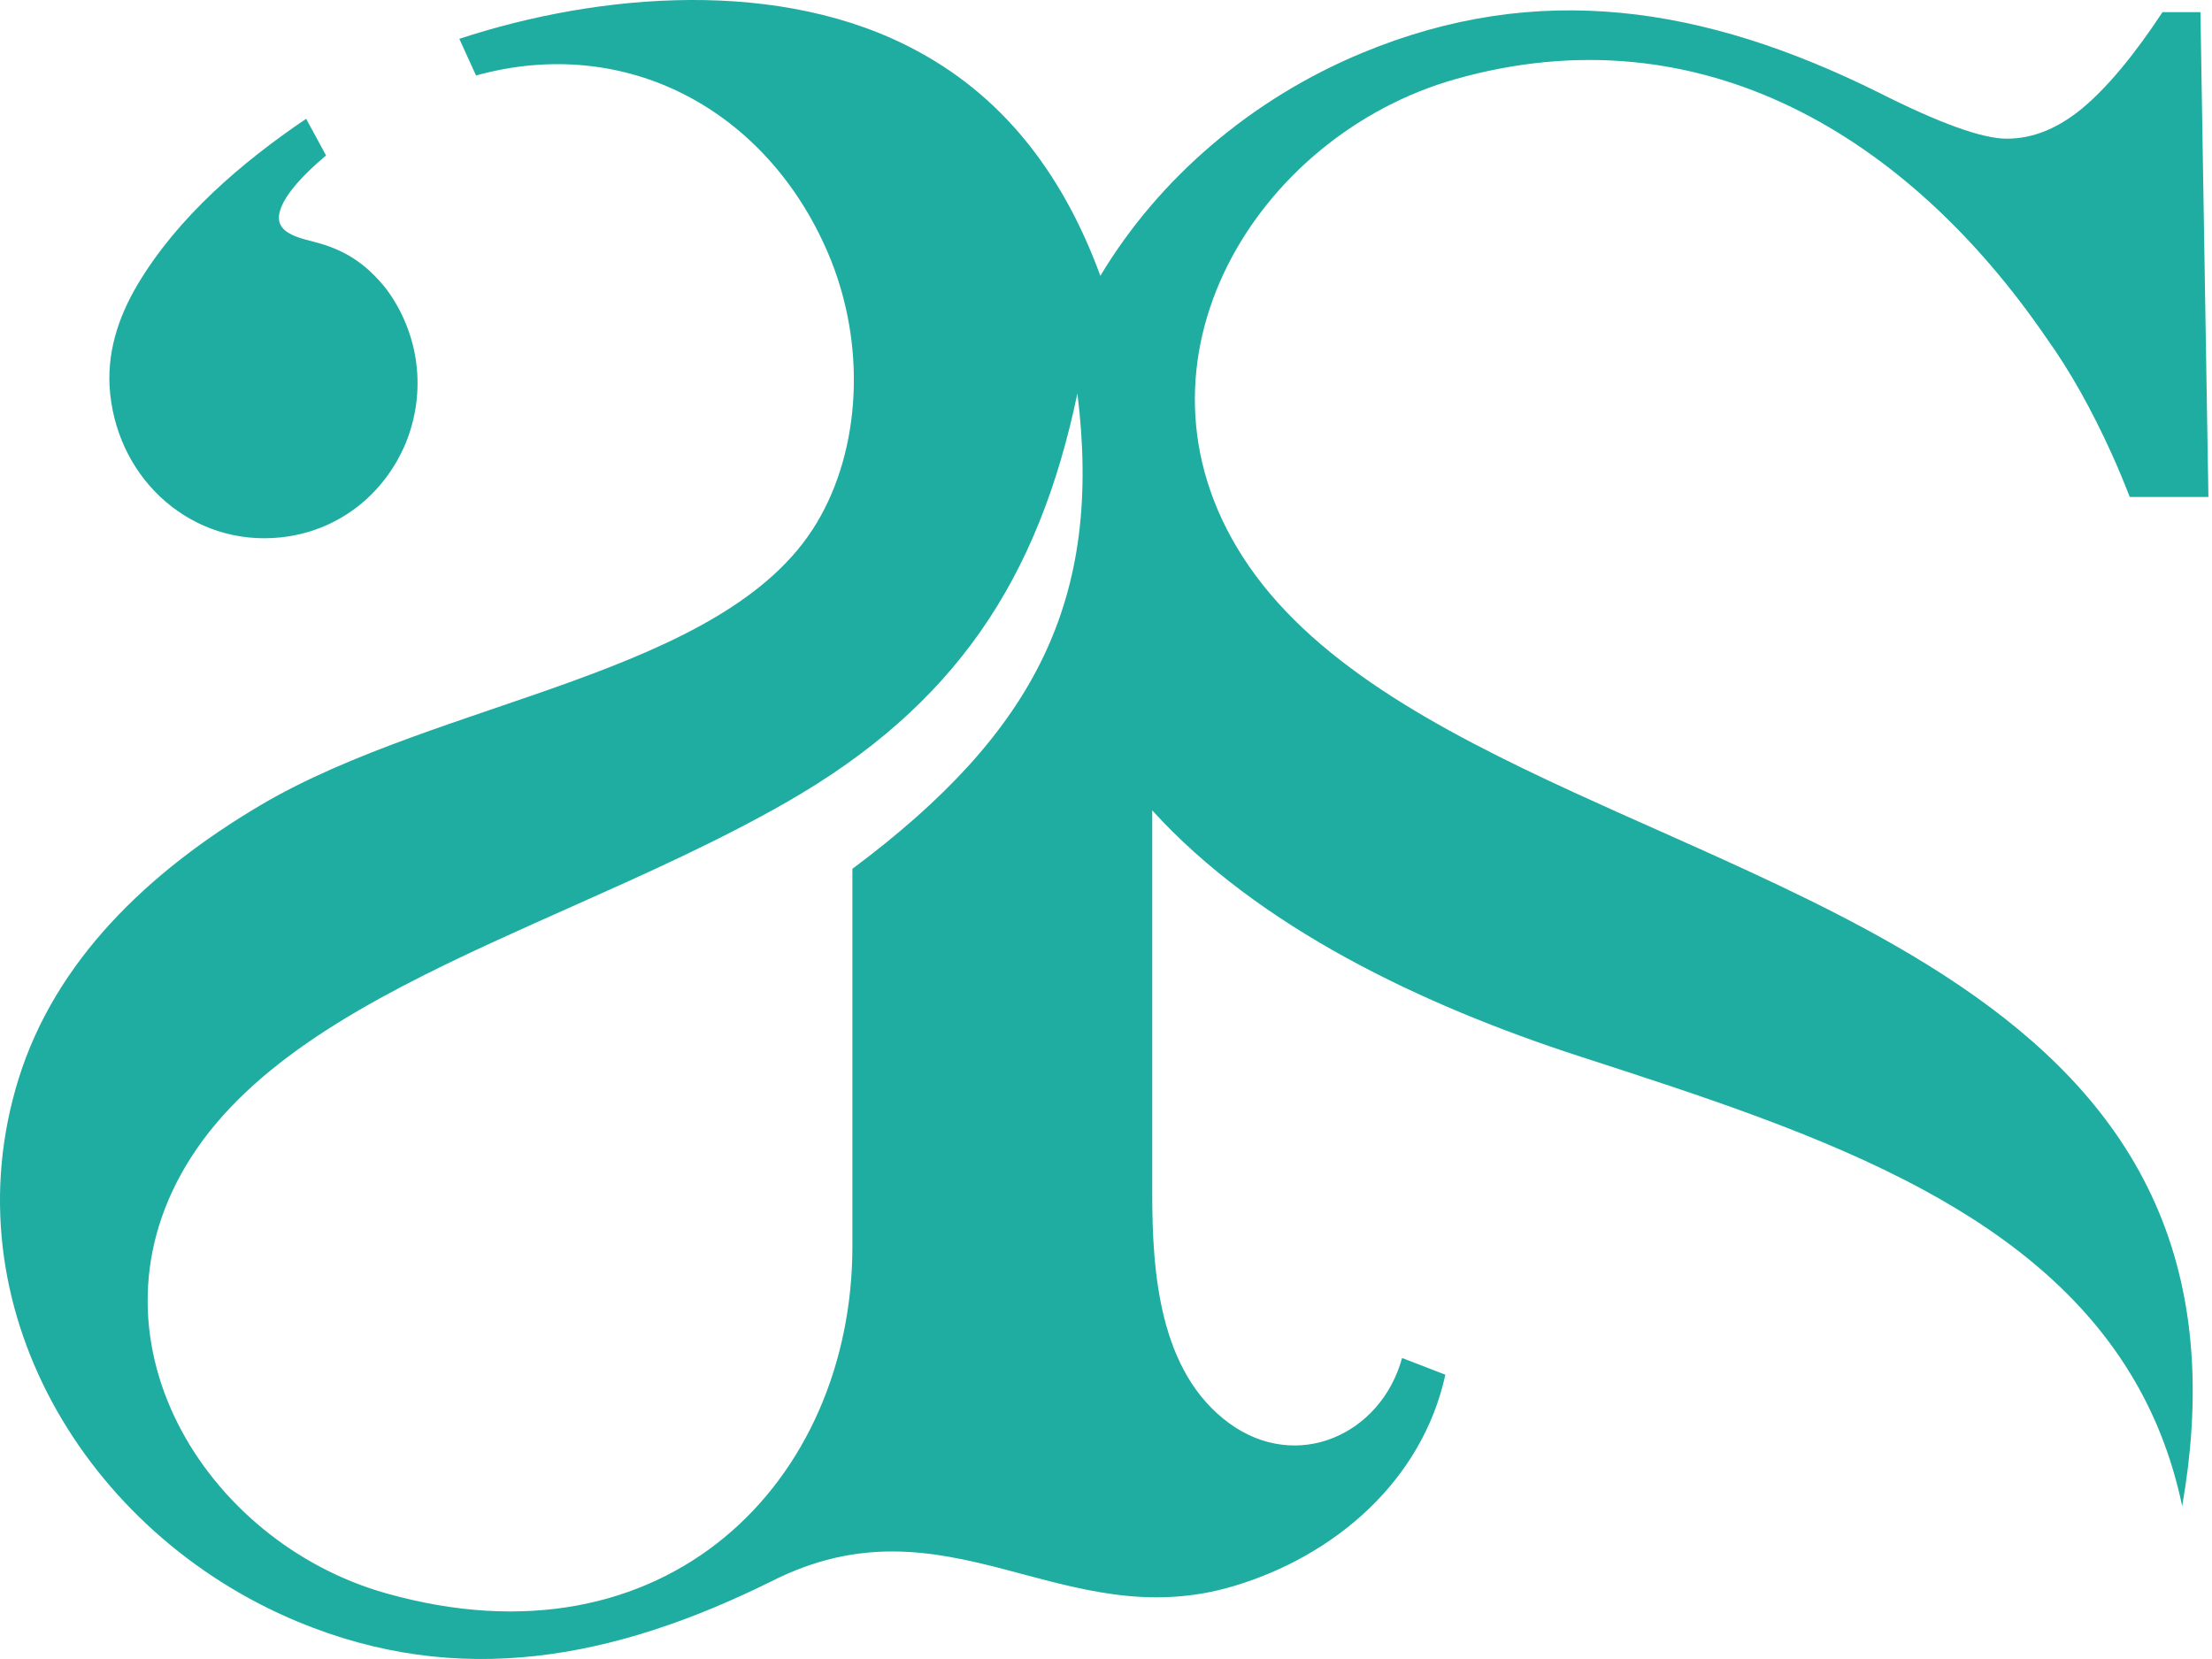 <svg width="40" height="30" viewBox="0 0 40 30" fill="none" xmlns="http://www.w3.org/2000/svg">
<path fill-rule="evenodd" clip-rule="evenodd" d="M20.836 14.654C22.755 16.766 25.712 18.178 28.574 19.105C30.722 19.802 32.918 20.506 34.784 21.517C36.427 22.408 37.813 23.538 38.681 25.11C39.031 25.743 39.295 26.447 39.461 27.235C39.544 26.756 39.6 26.297 39.628 25.857C39.919 21.392 37.457 18.926 34.263 17.094C32.921 16.325 31.45 15.668 29.999 15.021C29.486 14.793 28.975 14.565 28.474 14.335C25.954 13.177 23.67 11.942 22.466 10.059C20.203 6.524 22.732 2.446 26.319 1.431C30.771 0.171 34.522 2.488 37.001 6.105C37.434 6.708 37.828 7.414 38.19 8.215C38.296 8.448 38.403 8.706 38.513 8.987H39.935L39.791 0.22H39.105C38.572 1.028 38.082 1.605 37.643 1.968C37.199 2.33 36.753 2.508 36.29 2.508C35.845 2.508 35.07 2.228 33.964 1.669C30.818 0.109 27.813 -0.365 24.629 0.958C22.627 1.79 20.954 3.227 19.898 4.988C19.276 3.289 18.253 1.817 16.588 0.923C14.138 -0.406 10.855 -0.136 8.306 0.702L8.608 1.365C11.324 0.613 13.864 1.988 14.972 4.573C15.677 6.218 15.569 8.127 14.766 9.461C13.108 12.22 7.954 12.639 4.703 14.565C2.67 15.769 1 17.377 0.336 19.509C-0.935 23.597 1.538 27.727 5.383 29.325C8.291 30.533 11.082 30.016 13.956 28.592C17.145 26.979 19.208 29.607 22.311 28.681C24.129 28.137 25.714 26.788 26.137 24.859L25.354 24.557C24.973 25.945 23.45 26.634 22.221 25.732C20.963 24.806 20.836 23.013 20.836 21.585V14.654ZM15.414 15.711V22.537C15.414 26.773 12.056 30.248 6.975 28.81C3.698 27.883 1.388 24.158 3.454 20.93C4.555 19.21 6.641 18.081 8.942 17.024C9.4 16.813 9.867 16.606 10.335 16.397C11.66 15.806 13.003 15.206 14.229 14.503C17.275 12.757 18.781 10.471 19.483 7.114C19.942 10.829 18.739 13.233 15.414 15.711Z" fill="#1FADA1"/>
<path fill-rule="evenodd" clip-rule="evenodd" d="M5.074 9.718C6.096 9.611 6.935 8.964 7.333 8.022C7.719 7.085 7.585 6.031 6.981 5.22C6.611 4.758 6.222 4.508 5.662 4.369C5.283 4.274 4.922 4.164 5.083 3.754C5.186 3.494 5.455 3.182 5.896 2.811L5.536 2.148C4.373 2.934 3.212 3.927 2.488 5.146C2.13 5.748 1.919 6.409 1.992 7.118C2.154 8.709 3.493 9.883 5.074 9.718Z" fill="#1FADA1"/>
</svg>
